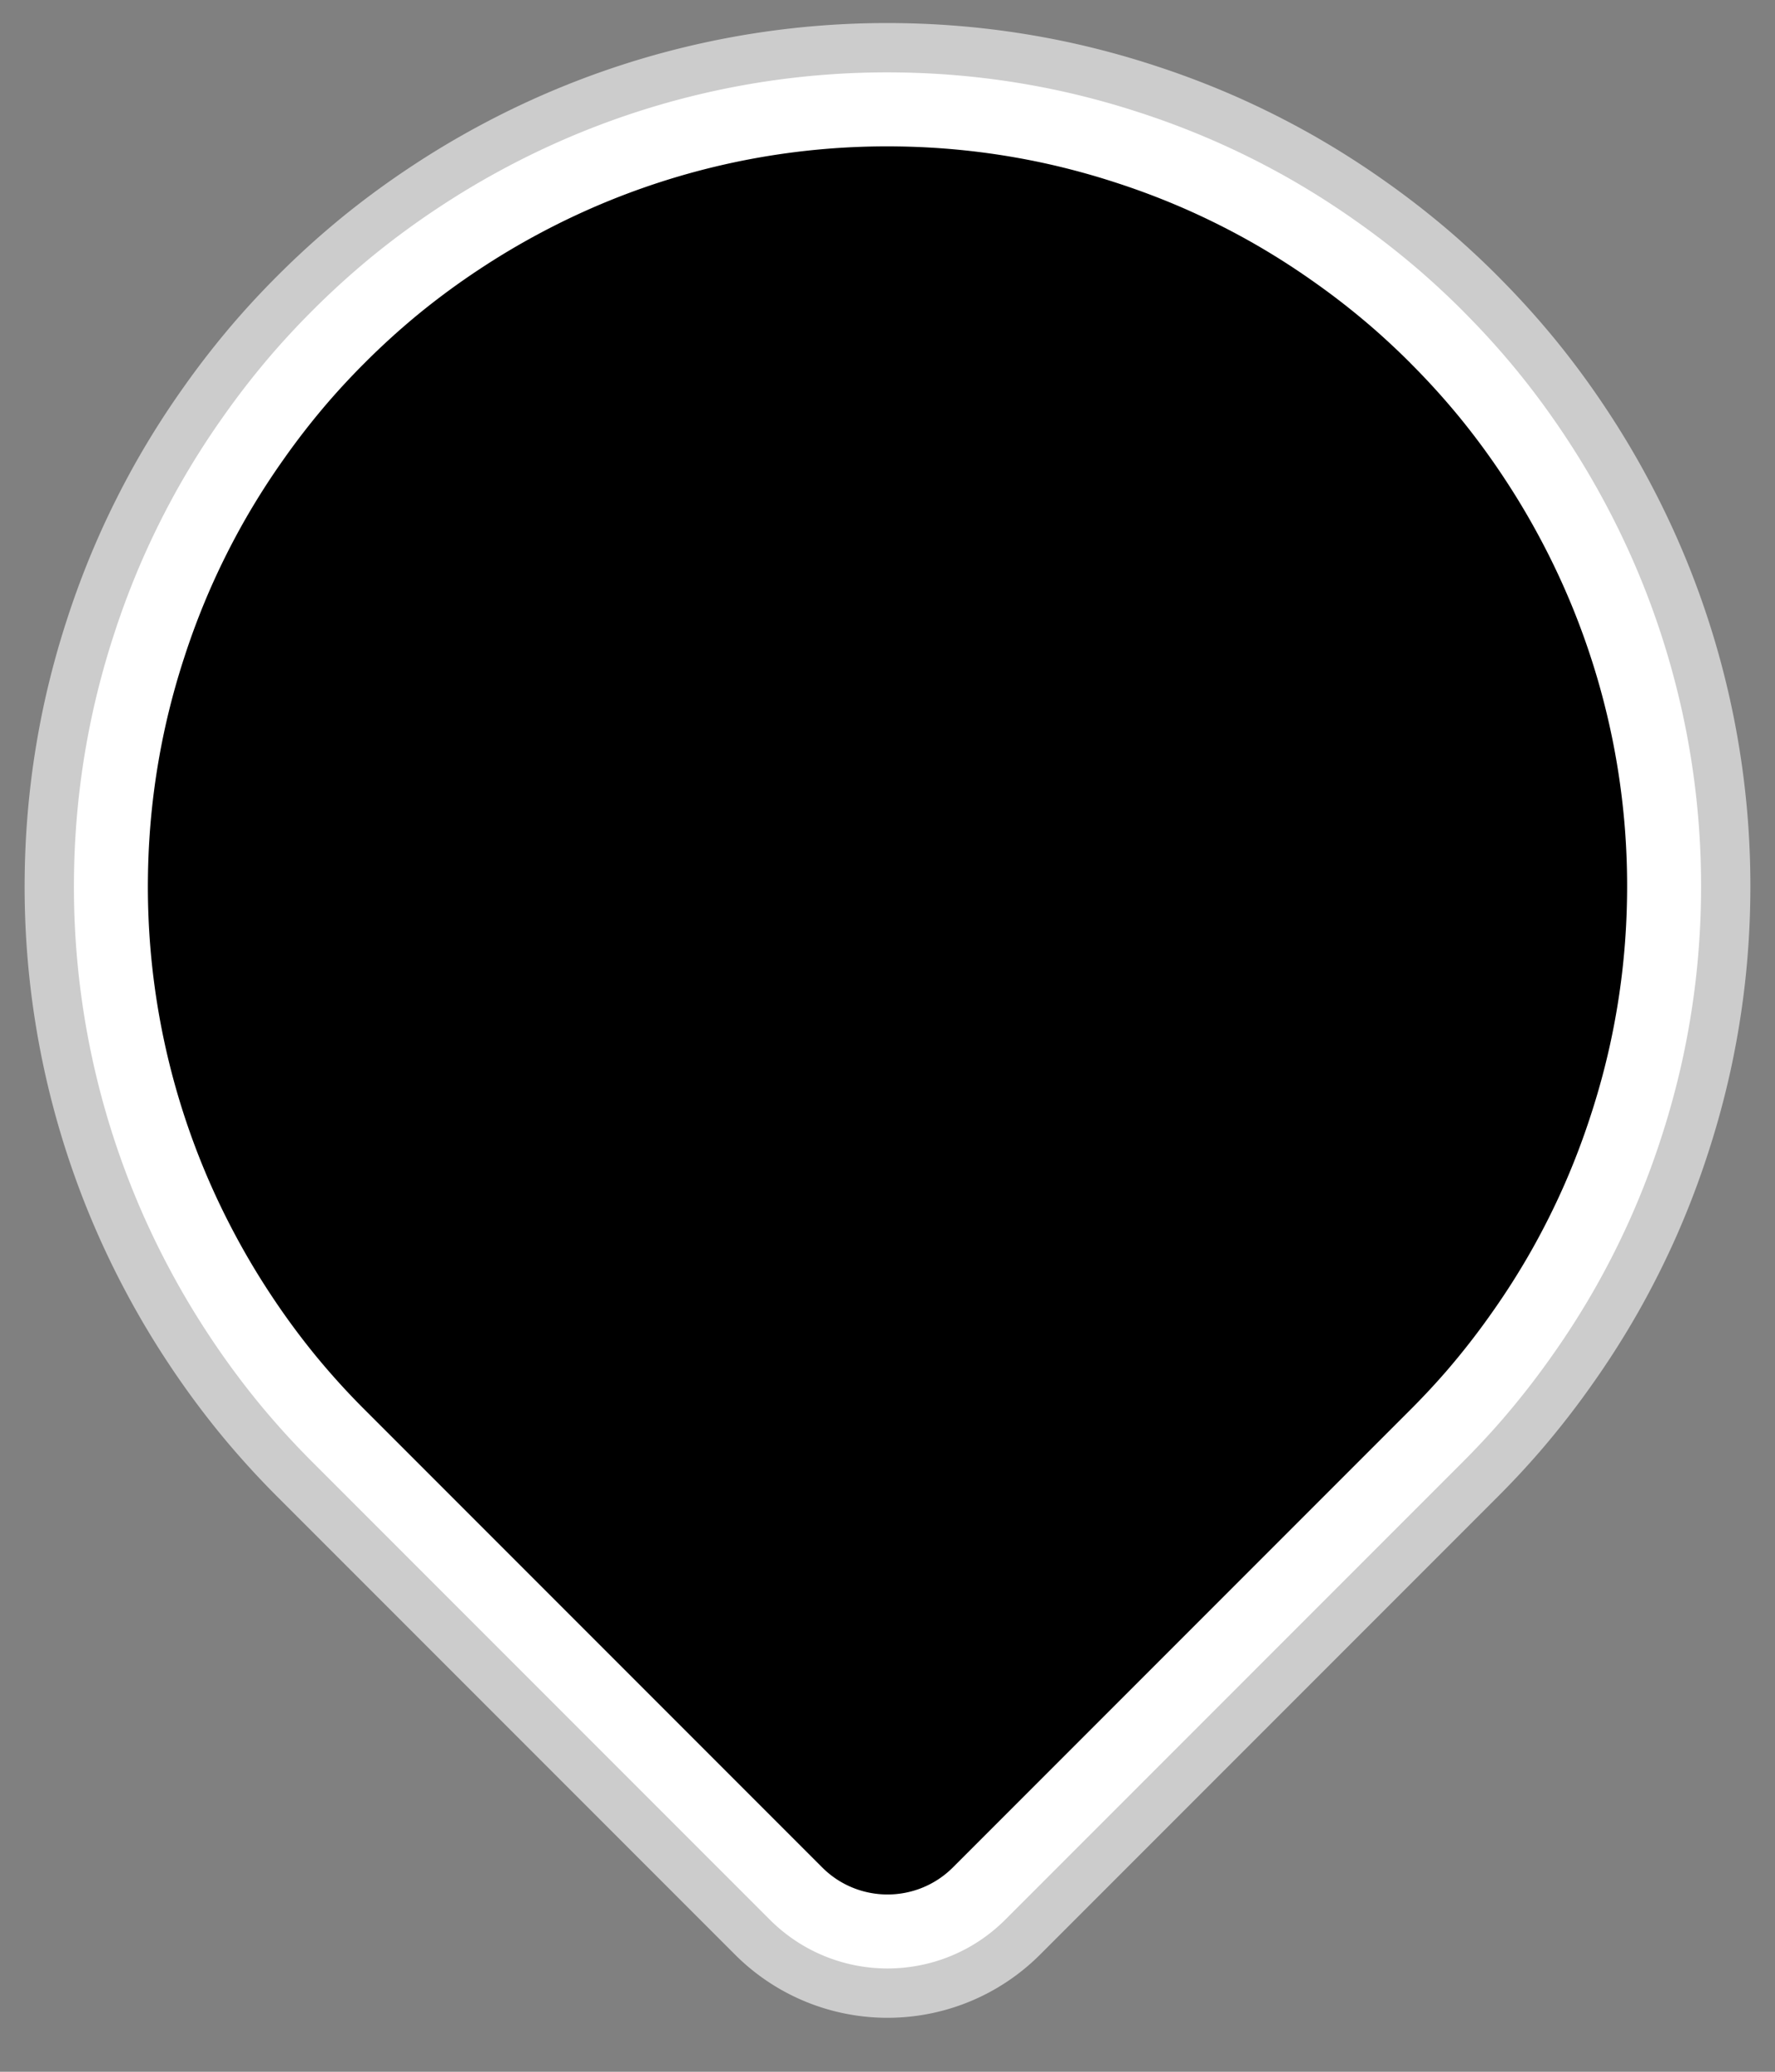 <?xml version="1.0" encoding="UTF-8" standalone="no"?>
<!-- Created with Inkscape (http://www.inkscape.org/) -->

<svg
   xmlns:dc="http://purl.org/dc/elements/1.1/"
   xmlns:cc="http://creativecommons.org/ns#"
   xmlns:rdf="http://www.w3.org/1999/02/22-rdf-syntax-ns#"
   xmlns:svg="http://www.w3.org/2000/svg"
   xmlns="http://www.w3.org/2000/svg"
   xmlns:sodipodi="http://sodipodi.sourceforge.net/DTD/sodipodi-0.dtd"
   xmlns:inkscape="http://www.inkscape.org/namespaces/inkscape"
   width="36"
   height="42"
   viewBox="0 0 36 42"
   id="svg2"
   version="1.1"
   inkscape:version="0.91 r13725"
   sodipodi:docname="1.svg">
  <rect x="0" y="0" width="36" height="42" fill="#808080" stroke="none"/>
  <defs
     id="defs4" />
  <sodipodi:namedview
     id="base"
     pagecolor="#ffffff"
     bordercolor="#666666"
     borderopacity="1.0"
     inkscape:pageopacity="0.0"
     inkscape:pageshadow="2"
     inkscape:zoom="8.0000005"
     inkscape:cx="-11.845932"
     inkscape:cy="26.339129"
     inkscape:document-units="px"
     inkscape:current-layer="layer1"
     showgrid="true"
     units="px"
     inkscape:showpageshadow="false"
     inkscape:snap-bbox="true"
     inkscape:bbox-paths="true"
     inkscape:bbox-nodes="true"
     inkscape:snap-bbox-edge-midpoints="true"
     inkscape:snap-bbox-midpoints="true"
     inkscape:window-width="1680"
     inkscape:window-height="986"
     inkscape:window-x="0"
     inkscape:window-y="27"
     inkscape:window-maximized="1"
     inkscape:object-paths="true"
     inkscape:snap-intersection-paths="true"
     inkscape:object-nodes="true"
     inkscape:snap-smooth-nodes="true"
     inkscape:snap-midpoints="true"
     inkscape:snap-object-midpoints="true"
     inkscape:snap-center="true"
     inkscape:snap-text-baseline="true"
     inkscape:snap-page="true"
     inkscape:snap-grids="true"
     showguides="true"
     inkscape:guide-bbox="true"
     borderlayer="true">
    <inkscape:grid
       type="xygrid"
       id="grid4136" />
  </sodipodi:namedview>
  <g
     inkscape:label="Calque 1"
     inkscape:groupmode="layer"
     id="layer1"
     transform="translate(0,-1010.362)">
    <path
       style="color:#000000;font-style:normal;font-variant:normal;font-weight:normal;font-stretch:normal;font-size:medium;line-height:normal;font-family:sans-serif;text-indent:0;text-align:start;text-decoration:none;text-decoration-line:none;text-decoration-style:solid;text-decoration-color:#000000;letter-spacing:normal;word-spacing:normal;text-transform:none;direction:ltr;block-progression:tb;writing-mode:lr-tb;baseline-shift:baseline;text-anchor:start;white-space:normal;clip-rule:nonzero;display:inline;overflow:visible;visibility:visible;opacity:1;isolation:auto;mix-blend-mode:normal;color-interpolation:sRGB;color-interpolation-filters:linearRGB;solid-color:#000000;solid-opacity:1;fill:#000000;fill-opacity:1;fill-rule:evenodd;stroke:#cccccc;stroke-width:5;stroke-linecap:butt;stroke-linejoin:round;stroke-miterlimit:4;stroke-dasharray:none;stroke-dashoffset:0;stroke-opacity:1;color-rendering:auto;image-rendering:auto;shape-rendering:auto;text-rendering:auto;enable-background:accumulate"
       d="m 28.606,1017.723 a 15,15 0 0 0 -0.777,-0.725 15,15 0 0 0 -1.181,-0.922 15,15 0 0 0 -1.266,-0.805 15,15 0 0 0 -1.339,-0.671 15,15 0 0 0 -1.403,-0.533 15,15 0 0 0 -1.445,-0.394 15,15 0 0 0 -1.479,-0.246 15,15 0 0 0 -1.499,-0.096 15,15 0 0 0 -1.497,0.052 15,15 0 0 0 -1.487,0.202 15,15 0 0 0 -1.458,0.35 15,15 0 0 0 -1.417,0.495 15,15 0 0 0 -1.359,0.634 15,15 0 0 0 -1.287,0.764 15,15 0 0 0 -1.209,0.888 15,15 0 0 0 -1.111,1.008 15,15 0 0 0 -0.725,0.777 15,15 0 0 0 -0.921,1.181 15,15 0 0 0 -0.805,1.266 15,15 0 0 0 -0.671,1.339 15,15 0 0 0 -0.533,1.403 15,15 0 0 0 -0.394,1.445 15,15 0 0 0 -0.246,1.479 15,15 0 0 0 -0.096,1.499 15,15 0 0 0 0.052,1.497 15,15 0 0 0 0.202,1.486 15,15 0 0 0 0.35,1.458 15,15 0 0 0 0.495,1.417 15,15 0 0 0 0.635,1.36 15,15 0 0 0 0.764,1.287 15,15 0 0 0 0.888,1.209 15,15 0 0 0 1.007,1.111 l 9.281,9.281 c 0.732,0.732 1.919,0.732 2.652,0 l 9.281,-9.281 a 15,15 0 0 0 0.725,-0.777 15,15 0 0 0 0.921,-1.181 15,15 0 0 0 0.805,-1.266 15,15 0 0 0 0.671,-1.339 15,15 0 0 0 0.533,-1.403 15,15 0 0 0 0.394,-1.445 15,15 0 0 0 0.246,-1.479 15,15 0 0 0 0.096,-1.499 15,15 0 0 0 -0.052,-1.497 15,15 0 0 0 -0.202,-1.486 15,15 0 0 0 -0.35,-1.458 15,15 0 0 0 -0.495,-1.417 15,15 0 0 0 -0.635,-1.36 15,15 0 0 0 -0.764,-1.287 15,15 0 0 0 -0.888,-1.209 15,15 0 0 0 -1.007,-1.111 z"
       id="path4143"
       inkscape:connector-curvature="0" />
    <path
       inkscape:connector-curvature="0"
       id="path4141"
       d="m 28.606,1017.723 a 15,15 0 0 0 -0.777,-0.725 15,15 0 0 0 -1.181,-0.922 15,15 0 0 0 -1.266,-0.805 15,15 0 0 0 -1.339,-0.671 15,15 0 0 0 -1.403,-0.533 15,15 0 0 0 -1.445,-0.394 15,15 0 0 0 -1.479,-0.246 15,15 0 0 0 -1.499,-0.096 15,15 0 0 0 -1.497,0.052 15,15 0 0 0 -1.487,0.202 15,15 0 0 0 -1.458,0.35 15,15 0 0 0 -1.417,0.495 15,15 0 0 0 -1.359,0.634 15,15 0 0 0 -1.287,0.764 15,15 0 0 0 -1.209,0.888 15,15 0 0 0 -1.111,1.008 15,15 0 0 0 -0.725,0.777 15,15 0 0 0 -0.921,1.181 15,15 0 0 0 -0.805,1.266 15,15 0 0 0 -0.671,1.339 15,15 0 0 0 -0.533,1.403 15,15 0 0 0 -0.394,1.445 15,15 0 0 0 -0.246,1.479 15,15 0 0 0 -0.096,1.499 15,15 0 0 0 0.052,1.497 15,15 0 0 0 0.202,1.486 15,15 0 0 0 0.35,1.458 15,15 0 0 0 0.495,1.417 15,15 0 0 0 0.635,1.36 15,15 0 0 0 0.764,1.287 15,15 0 0 0 0.888,1.209 15,15 0 0 0 1.007,1.111 l 9.281,9.281 c 0.732,0.732 1.919,0.732 2.652,0 l 9.281,-9.281 a 15,15 0 0 0 0.725,-0.777 15,15 0 0 0 0.921,-1.181 15,15 0 0 0 0.805,-1.266 15,15 0 0 0 0.671,-1.339 15,15 0 0 0 0.533,-1.403 15,15 0 0 0 0.394,-1.445 15,15 0 0 0 0.246,-1.479 15,15 0 0 0 0.096,-1.499 15,15 0 0 0 -0.052,-1.497 15,15 0 0 0 -0.202,-1.486 15,15 0 0 0 -0.35,-1.458 15,15 0 0 0 -0.495,-1.417 15,15 0 0 0 -0.635,-1.36 15,15 0 0 0 -0.764,-1.287 15,15 0 0 0 -0.888,-1.209 15,15 0 0 0 -1.007,-1.111 z"
       style="color:#000000;font-style:normal;font-variant:normal;font-weight:normal;font-stretch:normal;font-size:medium;line-height:normal;font-family:sans-serif;text-indent:0;text-align:start;text-decoration:none;text-decoration-line:none;text-decoration-style:solid;text-decoration-color:#000000;letter-spacing:normal;word-spacing:normal;text-transform:none;direction:ltr;block-progression:tb;writing-mode:lr-tb;baseline-shift:baseline;text-anchor:start;white-space:normal;clip-rule:nonzero;display:inline;overflow:visible;visibility:visible;opacity:1;isolation:auto;mix-blend-mode:normal;color-interpolation:sRGB;color-interpolation-filters:linearRGB;solid-color:#000000;solid-opacity:1;fill:#000000;fill-opacity:1;fill-rule:evenodd;stroke:#ffffff;stroke-width:3;stroke-linecap:butt;stroke-linejoin:round;stroke-miterlimit:4;stroke-dasharray:none;stroke-dashoffset:0;stroke-opacity:1;color-rendering:auto;image-rendering:auto;shape-rendering:auto;text-rendering:auto;enable-background:accumulate" />
    <path
       style="color:#000000;font-style:normal;font-variant:normal;font-weight:normal;font-stretch:normal;font-size:medium;line-height:normal;font-family:sans-serif;text-indent:0;text-align:start;text-decoration:none;text-decoration-line:none;text-decoration-style:solid;text-decoration-color:#000000;letter-spacing:normal;word-spacing:normal;text-transform:none;direction:ltr;block-progression:tb;writing-mode:lr-tb;baseline-shift:baseline;text-anchor:start;white-space:normal;clip-rule:nonzero;display:inline;overflow:visible;visibility:visible;opacity:1;isolation:auto;mix-blend-mode:normal;color-interpolation:sRGB;color-interpolation-filters:linearRGB;solid-color:#000000;solid-opacity:1;fill:#000000;fill-opacity:1;fill-rule:evenodd;stroke:none;stroke-width:2;stroke-linecap:butt;stroke-linejoin:round;stroke-miterlimit:4;stroke-dasharray:none;stroke-dashoffset:0;stroke-opacity:1;color-rendering:auto;image-rendering:auto;shape-rendering:auto;text-rendering:auto;enable-background:accumulate"
       d="m 28.606,1017.723 a 15,15 0 0 0 -0.777,-0.725 15,15 0 0 0 -1.181,-0.922 15,15 0 0 0 -1.266,-0.805 15,15 0 0 0 -1.339,-0.671 15,15 0 0 0 -1.403,-0.533 15,15 0 0 0 -1.445,-0.394 15,15 0 0 0 -1.479,-0.246 15,15 0 0 0 -1.499,-0.096 15,15 0 0 0 -1.497,0.052 15,15 0 0 0 -1.487,0.202 15,15 0 0 0 -1.458,0.35 15,15 0 0 0 -1.417,0.495 15,15 0 0 0 -1.359,0.634 15,15 0 0 0 -1.287,0.764 15,15 0 0 0 -1.209,0.888 15,15 0 0 0 -1.111,1.008 15,15 0 0 0 -0.725,0.777 15,15 0 0 0 -0.921,1.181 15,15 0 0 0 -0.805,1.266 15,15 0 0 0 -0.671,1.339 15,15 0 0 0 -0.533,1.403 15,15 0 0 0 -0.394,1.445 15,15 0 0 0 -0.246,1.479 15,15 0 0 0 -0.096,1.499 15,15 0 0 0 0.052,1.497 15,15 0 0 0 0.202,1.486 15,15 0 0 0 0.35,1.458 15,15 0 0 0 0.495,1.417 15,15 0 0 0 0.635,1.36 15,15 0 0 0 0.764,1.287 15,15 0 0 0 0.888,1.209 15,15 0 0 0 1.007,1.111 l 9.281,9.281 c 0.732,0.732 1.919,0.732 2.652,0 l 9.281,-9.281 a 15,15 0 0 0 0.725,-0.777 15,15 0 0 0 0.921,-1.181 15,15 0 0 0 0.805,-1.266 15,15 0 0 0 0.671,-1.339 15,15 0 0 0 0.533,-1.403 15,15 0 0 0 0.394,-1.445 15,15 0 0 0 0.246,-1.479 15,15 0 0 0 0.096,-1.499 15,15 0 0 0 -0.052,-1.497 15,15 0 0 0 -0.202,-1.486 15,15 0 0 0 -0.35,-1.458 15,15 0 0 0 -0.495,-1.417 15,15 0 0 0 -0.635,-1.36 15,15 0 0 0 -0.764,-1.287 15,15 0 0 0 -0.888,-1.209 15,15 0 0 0 -1.007,-1.111 z"
       id="colorized"
       inkscape:connector-curvature="0"
       inkscape:label="#path4148" />
  </g>
</svg>
